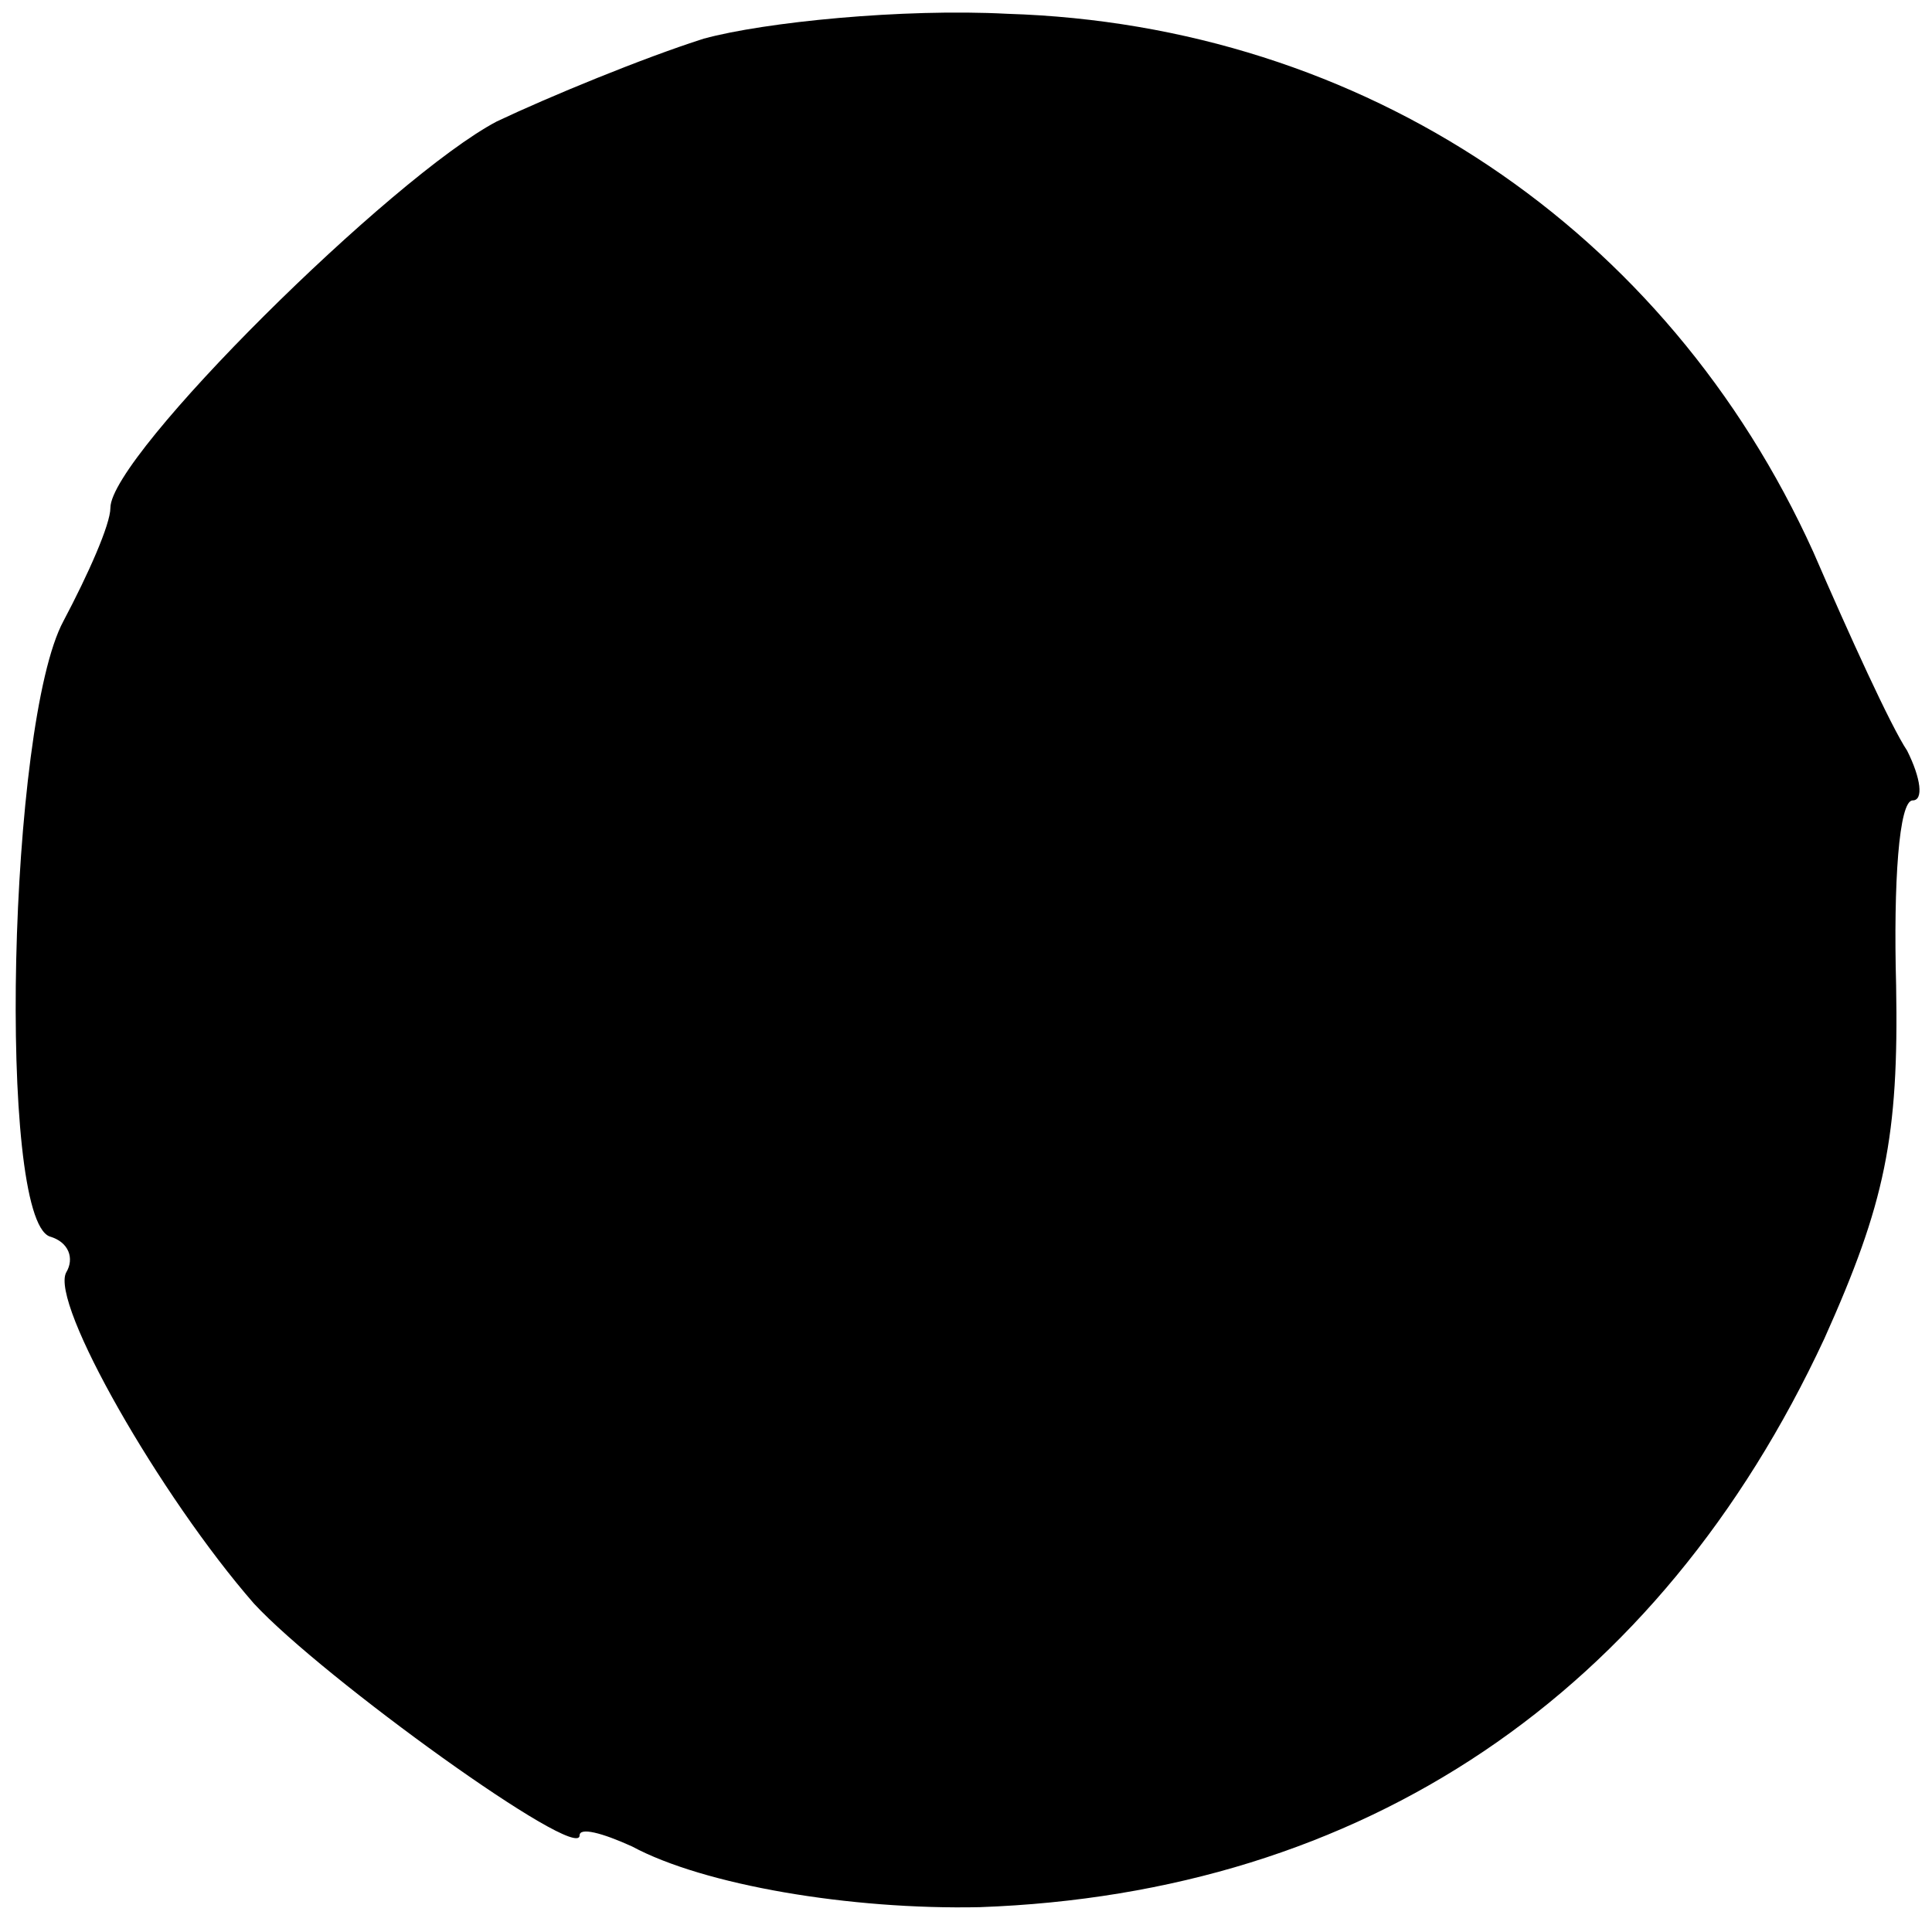 <?xml version="1.0" standalone="no"?>
<!DOCTYPE svg PUBLIC "-//W3C//DTD SVG 20010904//EN"
 "http://www.w3.org/TR/2001/REC-SVG-20010904/DTD/svg10.dtd">
<svg version="1.0" xmlns="http://www.w3.org/2000/svg"
 width="70pt" height="70pt" viewBox="0 0 70 70"
 preserveAspectRatio="xMidYMid meet">
<g transform="translate(0,70) scale(0.1,-0.1)"
fill="#000000" stroke="none">
<path d="M255 686 c-22 -7 -56 -21 -75 -30 -38 -20 -140 -121 -140 -140 0 -6
-8 -24 -17 -41 -20 -37 -24 -216 -5 -223 7 -2 9 -8 6 -13 -6 -11 34 -81 68
-120 25 -27 118 -94 118 -84 0 3 8 1 19 -4 26 -14 79 -23 126 -22 139 5 246
77 306 206 22 49 27 73 26 128 -1 37 1 67 6 67 4 0 3 8 -2 18 -6 9 -21 42 -34
72 -53 117 -163 191 -292 195 -38 2 -88 -3 -110 -9z"/>
</g>
</svg>
